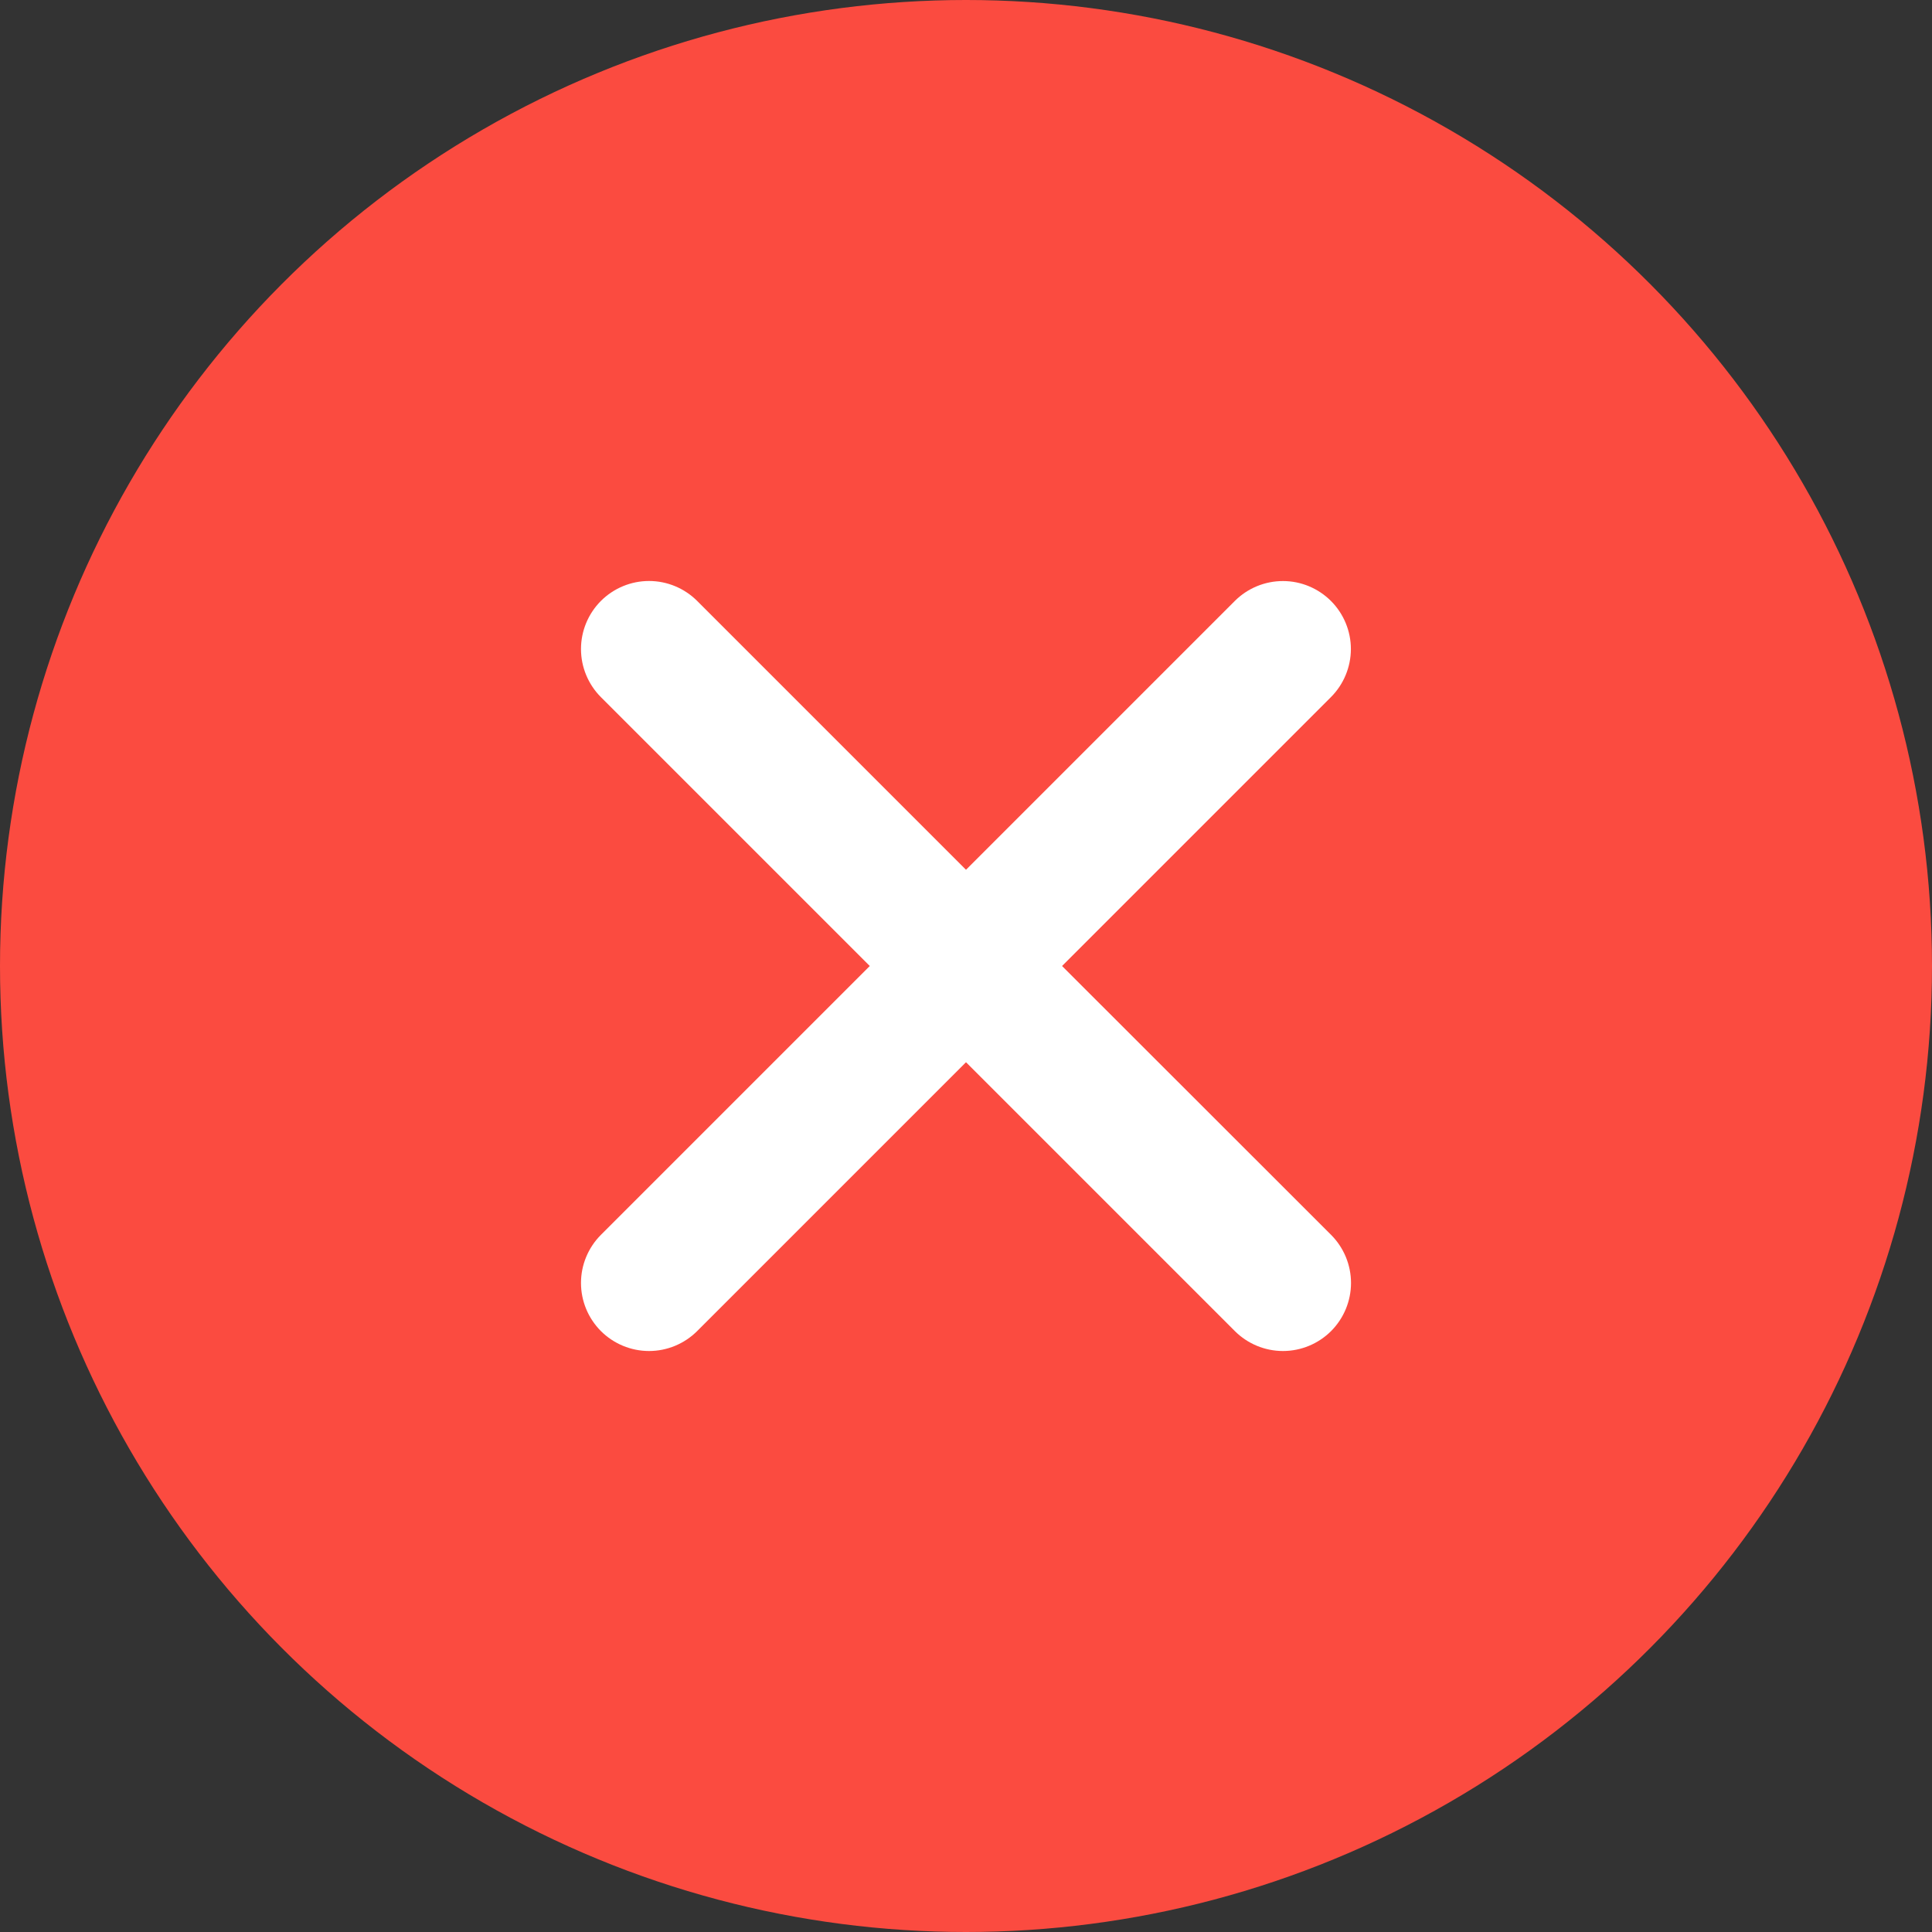 <svg width="32" height="32" viewBox="0 0 32 32" fill="none" xmlns="http://www.w3.org/2000/svg">
<rect x="0" y="0" width="32" height="32" fill="#333333" stroke="none"/>
<circle cx="16" cy="16" r="16" fill="#FB4B40"/>
<path d="M17.591 16L22.044 11.547C22.255 11.336 22.374 11.05 22.375 10.751C22.375 10.452 22.256 10.166 22.046 9.955C21.834 9.743 21.548 9.624 21.25 9.624C20.951 9.624 20.665 9.742 20.453 9.953L16 14.406L11.547 9.953C11.335 9.742 11.049 9.623 10.75 9.623C10.451 9.623 10.165 9.742 9.953 9.953C9.742 10.165 9.623 10.451 9.623 10.75C9.623 11.049 9.742 11.335 9.953 11.547L14.406 16L9.953 20.453C9.742 20.665 9.623 20.951 9.623 21.25C9.623 21.549 9.742 21.835 9.953 22.047C10.165 22.258 10.451 22.377 10.75 22.377C11.049 22.377 11.335 22.258 11.547 22.047L16 17.594L20.453 22.047C20.665 22.258 20.951 22.377 21.25 22.377C21.549 22.377 21.835 22.258 22.047 22.047C22.258 21.835 22.377 21.549 22.377 21.25C22.377 20.951 22.258 20.665 22.047 20.453L17.591 16Z" fill="white"/>
</svg>
